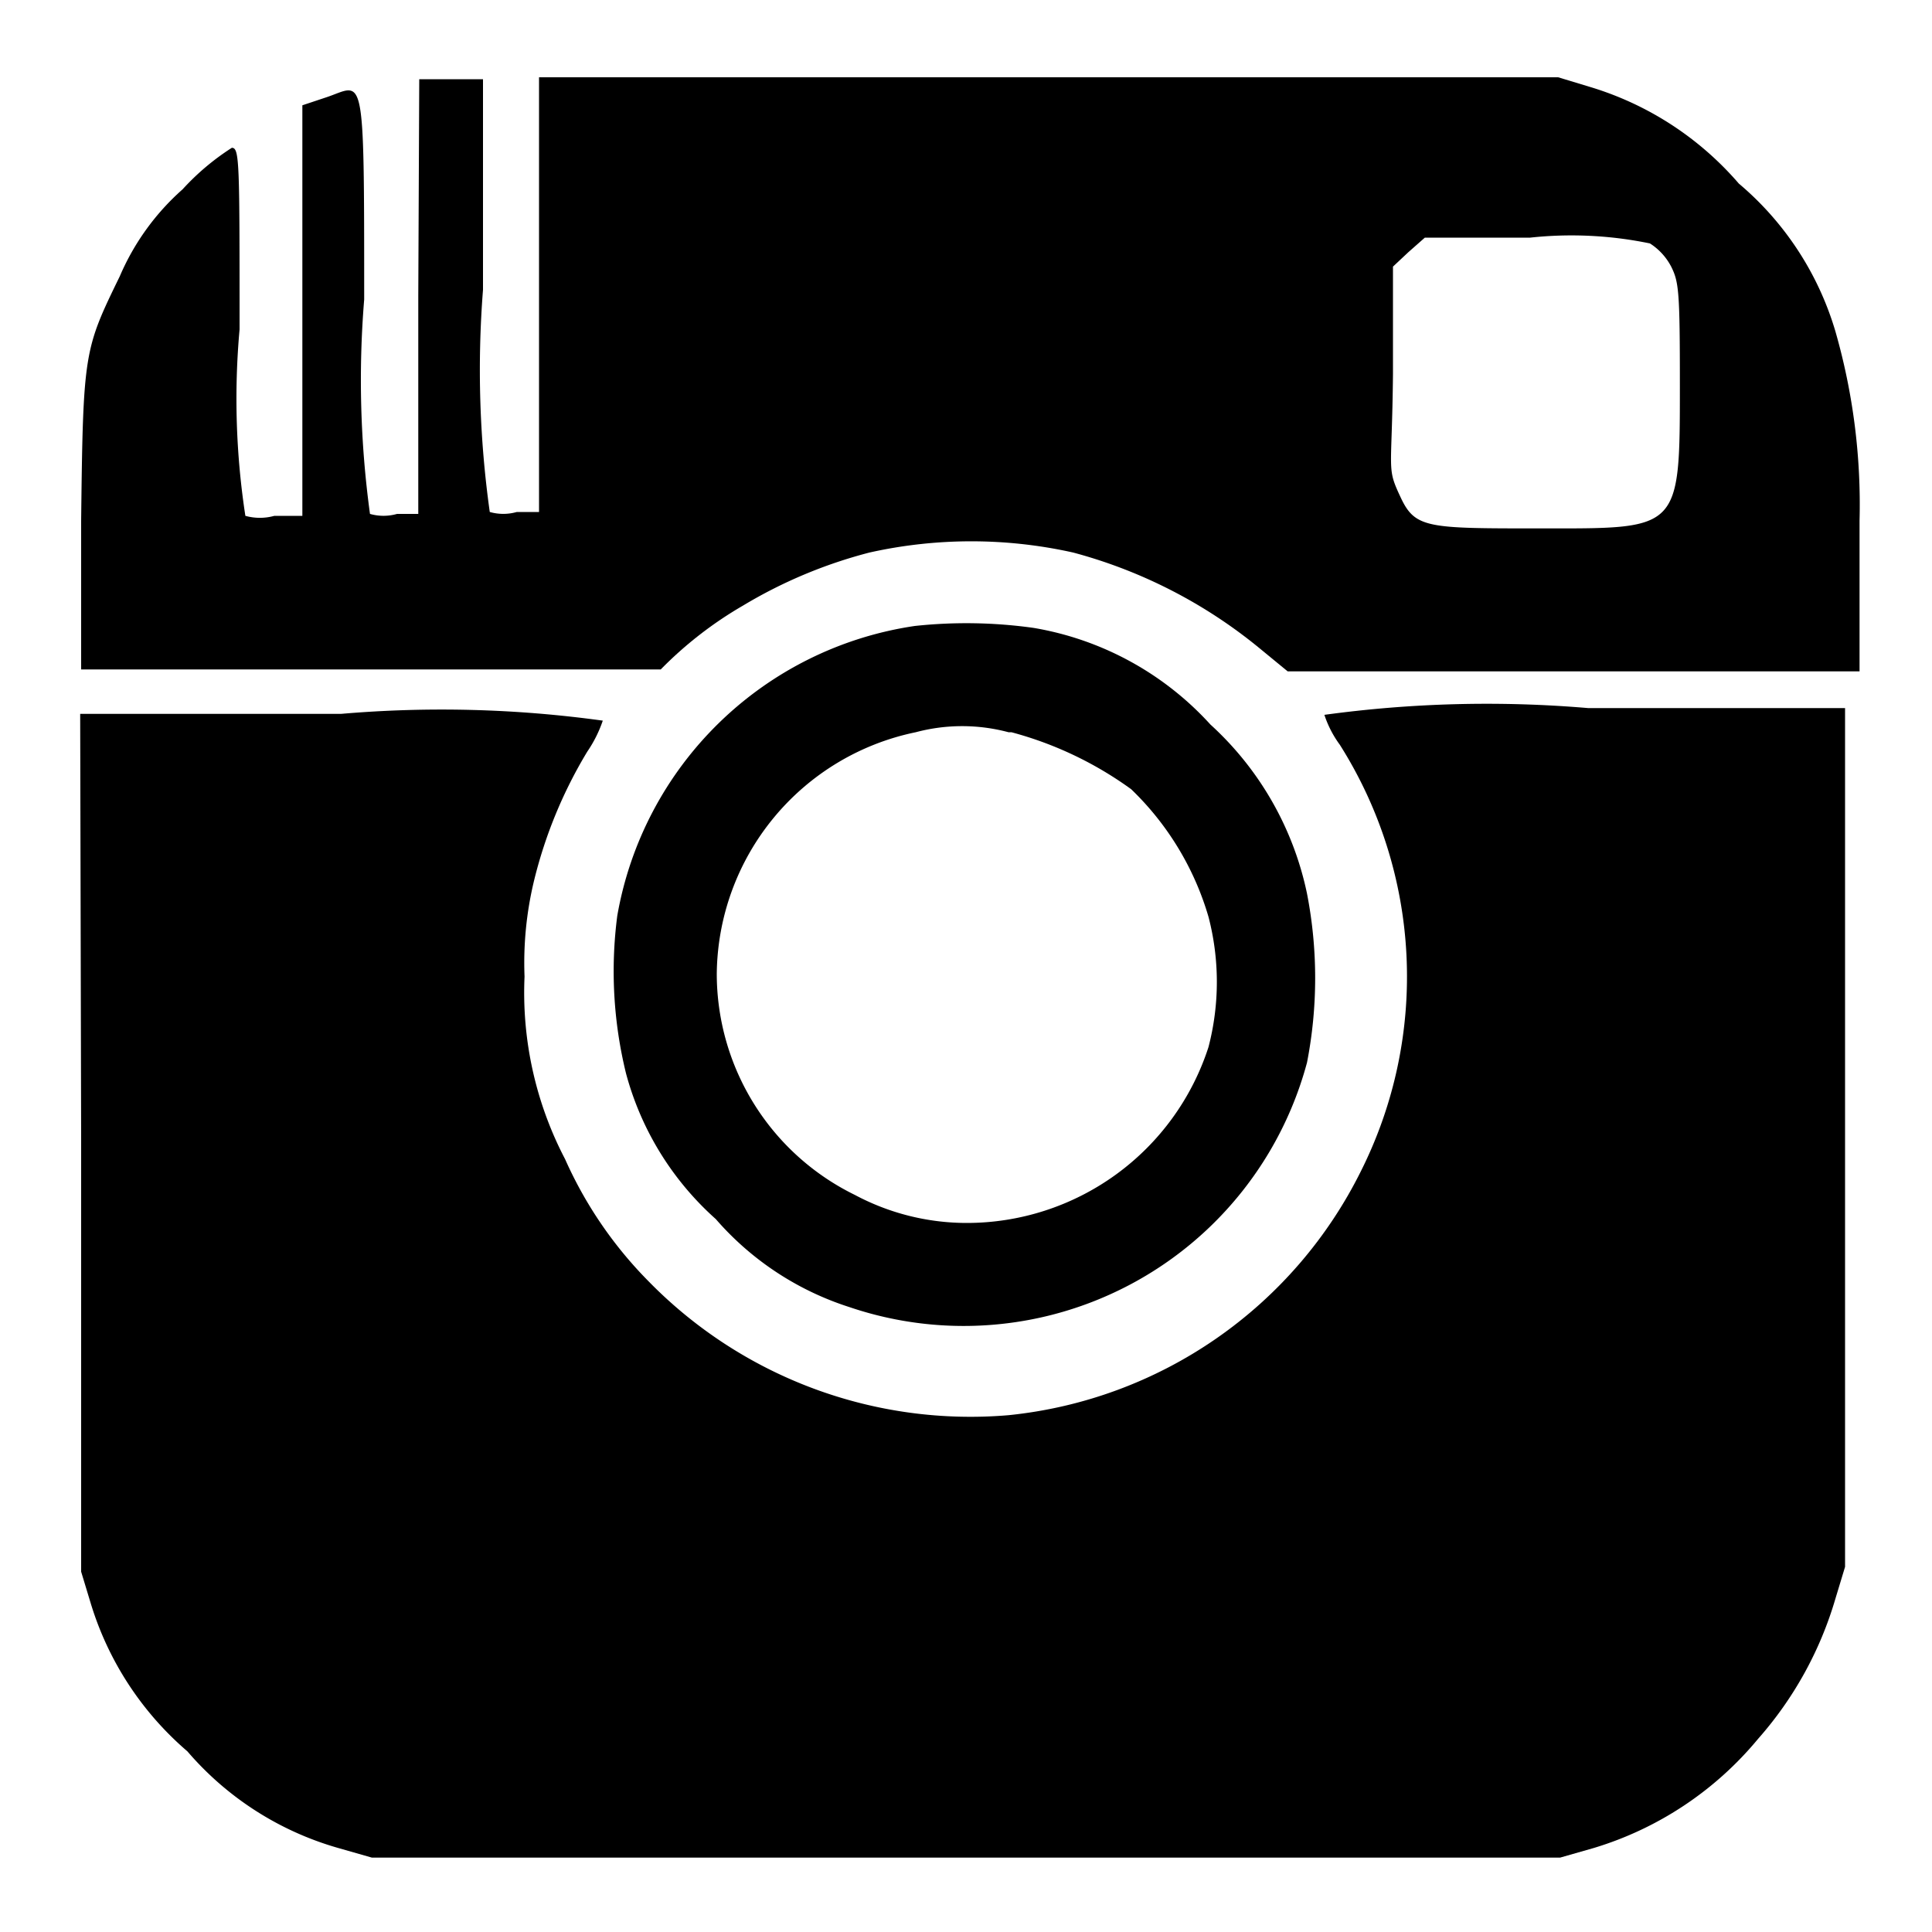 <svg id="Layer_1" data-name="Layer 1" xmlns="http://www.w3.org/2000/svg" viewBox="0 0 20 20"><title>Artboard 1</title><g id="g6"><path id="path10" d="M4.33,3.06V5.32H4.11a.51.51,0,0,1-.28,0,10.25,10.25,0,0,1-.06-2.22c0-2.46,0-2.22-.4-2.09l-.24.08,0,2.12,0,2.13H2.84a.56.56,0,0,1-.3,0,8,8,0,0,1-.06-1.93c0-1.73,0-1.88-.08-1.88a2.55,2.55,0,0,0-.51.43,2.53,2.53,0,0,0-.65.9c-.37.76-.38.78-.4,2.53l0,1.54h3c1.64,0,3,0,3,0a4,4,0,0,1,.85-.66,4.94,4.94,0,0,1,1.31-.55,4.84,4.84,0,0,1,2.11,0,5.12,5.12,0,0,1,1.94,1l.28.23h5.92l0-1.56A6.5,6.5,0,0,0,19,3.43a3.18,3.18,0,0,0-1-1.53,3.28,3.28,0,0,0-1.54-1l-.33-.1H5.58v4.5H5.35a.51.51,0,0,1-.28,0A10.61,10.61,0,0,1,5,3V.82H4.34Zm12.75-.54a.63.63,0,0,1,.22.24c.08.16.09.26.09,1.23,0,1.52,0,1.48-1.46,1.48-1.15,0-1.28,0-1.43-.32s-.09-.24-.08-1.28V2.76l.16-.15.17-.15h1.09A4,4,0,0,1,17.08,2.52Z"/><path id="path12" d="M9.47,6.48a3.67,3.67,0,0,0-3.08,3,4.44,4.44,0,0,0,.09,1.63,3.09,3.09,0,0,0,.93,1.51,3.07,3.07,0,0,0,1.38.91A3.68,3.68,0,0,0,13.53,11a4.57,4.57,0,0,0,0-1.75,3.27,3.27,0,0,0-1-1.75,3.19,3.19,0,0,0-1.83-1A5,5,0,0,0,9.47,6.48Zm1,1.1a3.76,3.76,0,0,1,1.24.59,3,3,0,0,1,.8,1.32,2.67,2.67,0,0,1,0,1.35A2.63,2.63,0,0,1,10,12.66a2.46,2.46,0,0,1-1.15-.29,2.55,2.55,0,0,1-1.43-2.29,2.58,2.58,0,0,1,2.06-2.5A1.86,1.86,0,0,1,10.44,7.58Z"/><path id="path14" d="M.84,11.8v4.47l.1.33a3.27,3.27,0,0,0,1,1.53,3.22,3.22,0,0,0,1.56,1l.35.1h12.3l.35-.1A3.53,3.53,0,0,0,18.2,18,3.8,3.8,0,0,0,19,16.55l.1-.33V7.33H16.44a12.4,12.4,0,0,0-2.73.07,1.1,1.1,0,0,0,.16.31,4.49,4.49,0,0,1,.22,4.41,4.59,4.59,0,0,1-3.65,2.53,4.66,4.66,0,0,1-3.73-1.39A4.25,4.25,0,0,1,5.85,12a3.72,3.72,0,0,1-.42-1.89,3.63,3.63,0,0,1,.1-1,4.76,4.76,0,0,1,.55-1.33,1.31,1.31,0,0,0,.16-.32,12.18,12.18,0,0,0-2.71-.07H.83Z"/></g></svg>